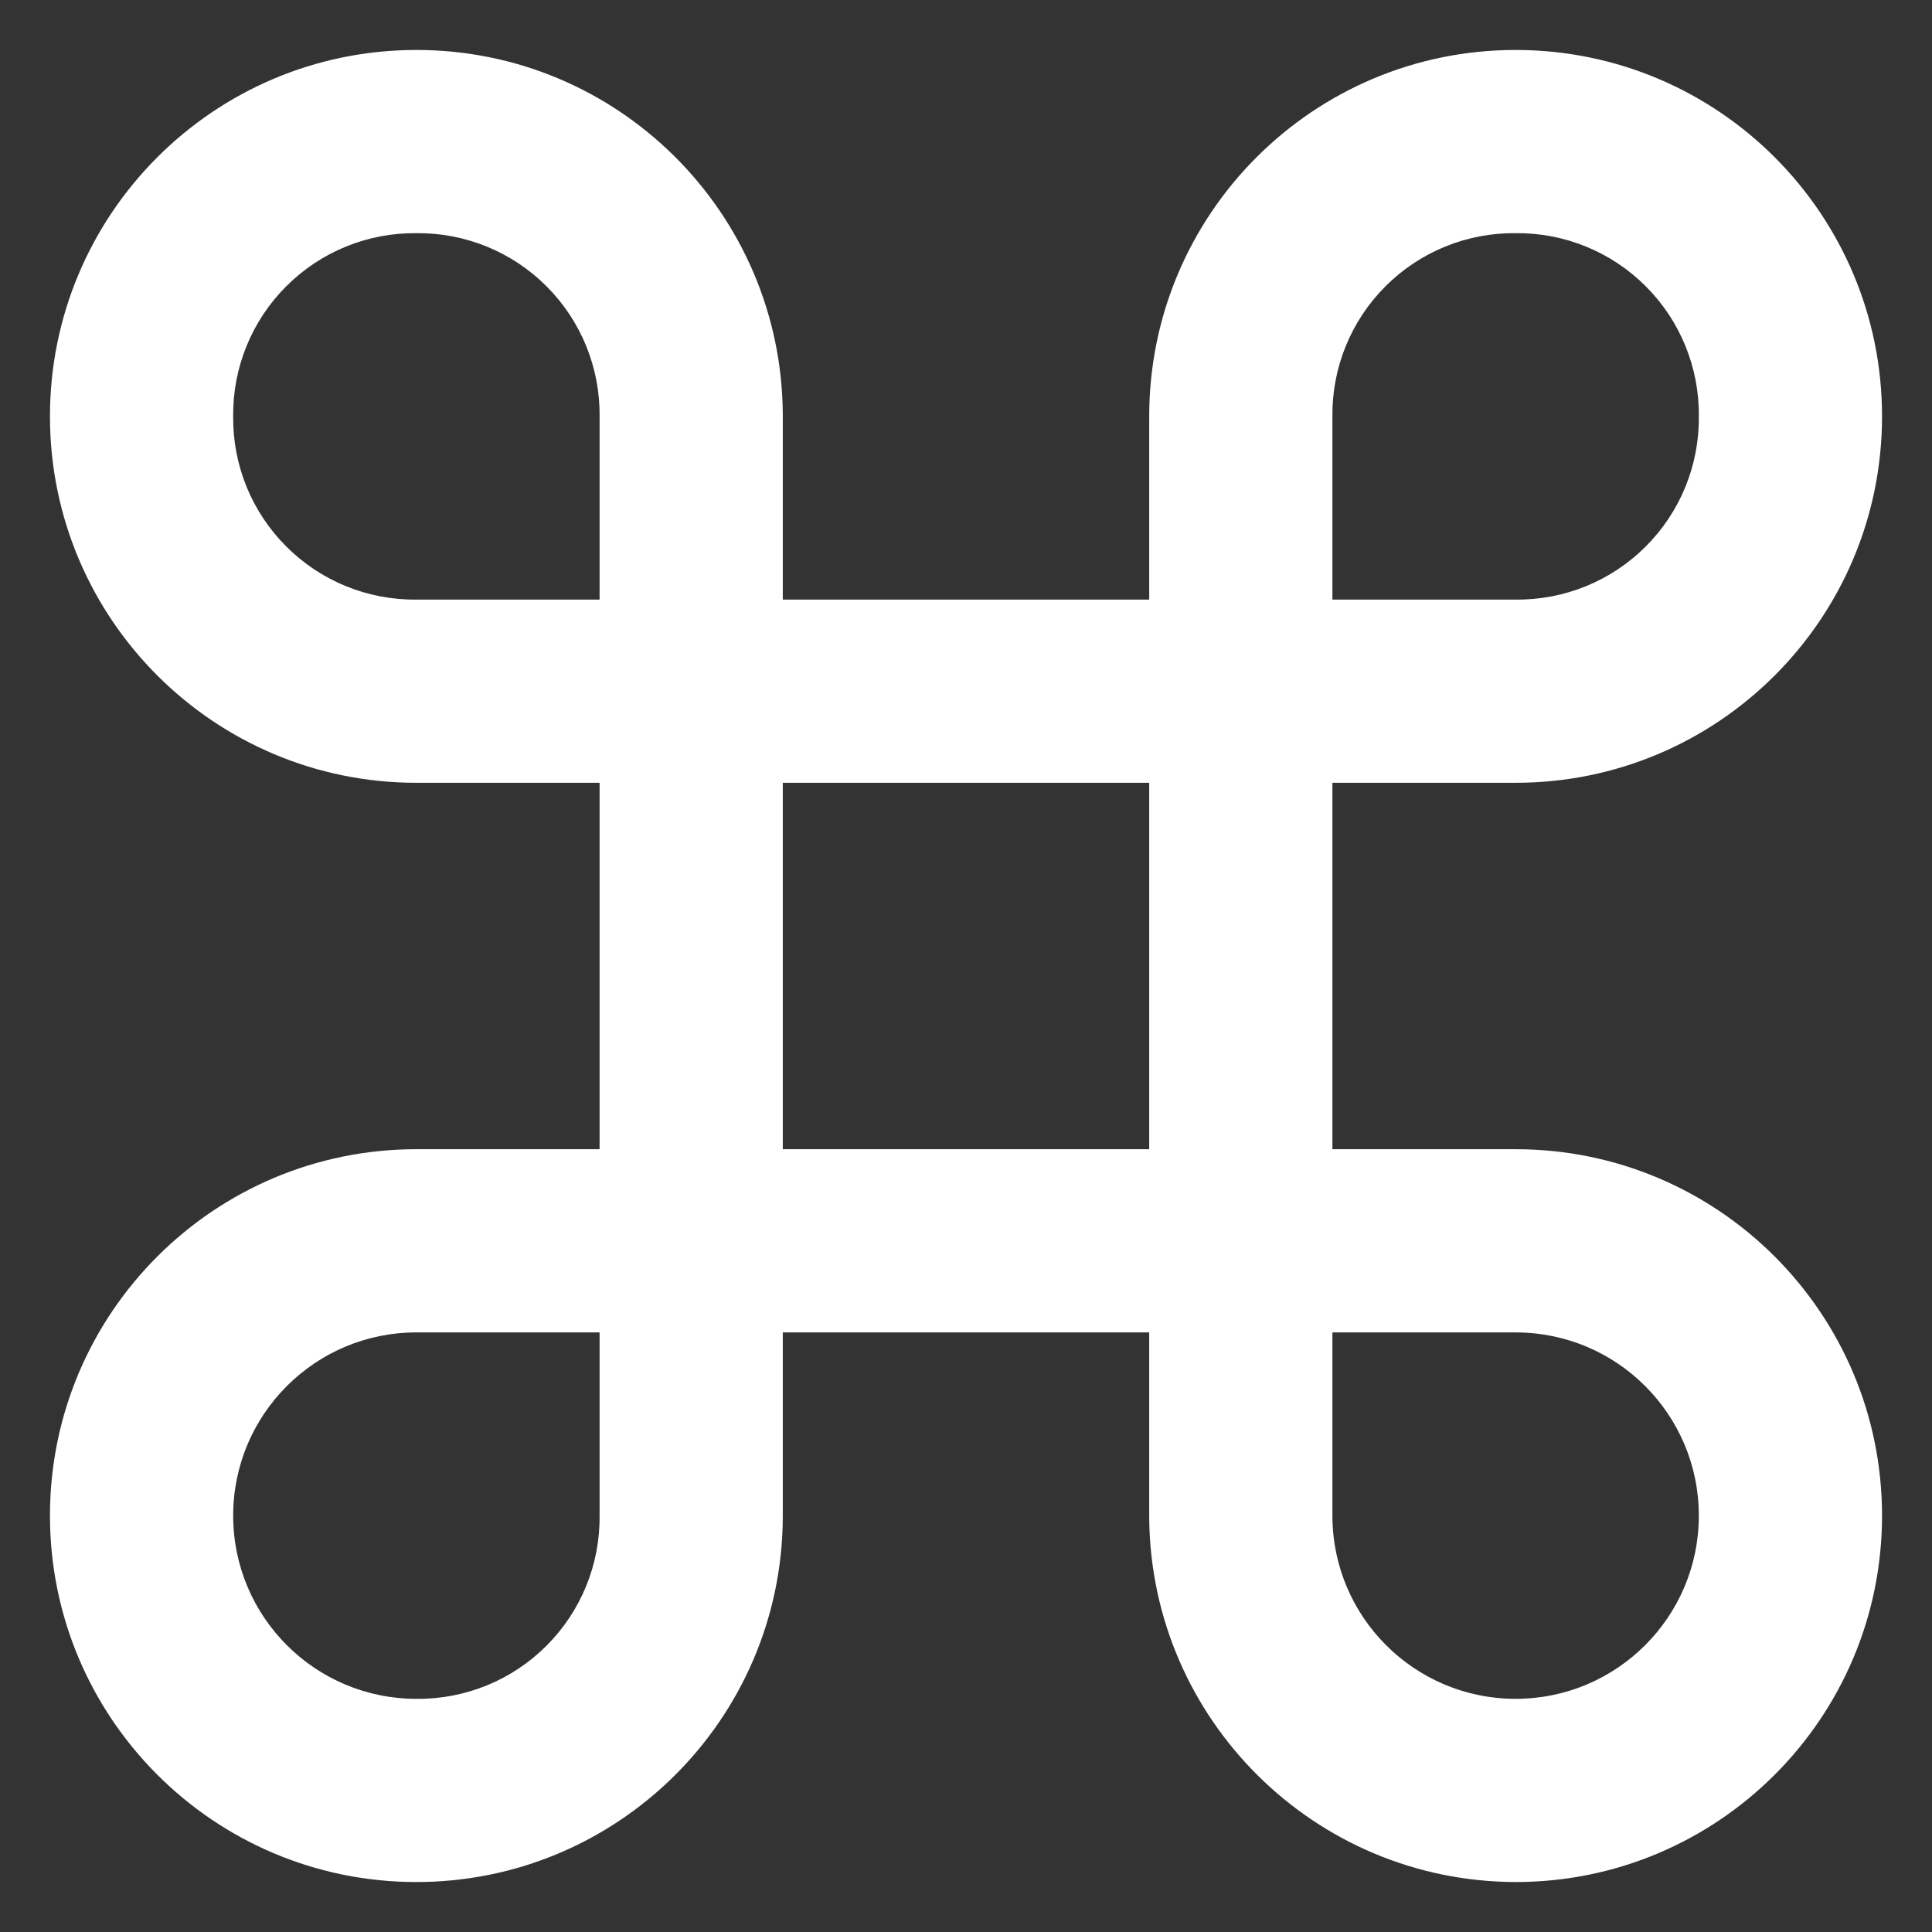 <svg width="29" height="29" viewBox="0 0 29 29" fill="none" xmlns="http://www.w3.org/2000/svg">
<rect x="0" y="0" width="29" height="29" fill="#333333" stroke="none"/>
<path d="M22.75 28.25C19.736 28.243 17.287 25.817 17.25 22.804V20H11.75V22.777C11.735 25.811 9.266 28.26 6.232 28.25C3.198 28.24 0.745 25.775 0.75 22.741C0.755 19.707 3.216 17.25 6.25 17.25H9V11.75H6.25C3.216 11.75 0.755 9.293 0.75 6.259C0.745 3.225 3.198 0.76 6.232 0.75C9.266 0.74 11.735 3.189 11.75 6.223V9H17.25V6.25C17.25 3.212 19.712 0.75 22.75 0.75C25.788 0.75 28.25 3.212 28.25 6.25C28.25 9.288 25.788 11.75 22.75 11.75H20V17.25H22.75C25.788 17.25 28.25 19.712 28.25 22.75C28.25 25.788 25.788 28.25 22.75 28.25ZM20 20V22.75C20 24.269 21.231 25.5 22.75 25.5C24.269 25.5 25.5 24.269 25.5 22.75C25.5 21.231 24.269 20 22.75 20H20ZM6.25 20C4.731 20 3.5 21.231 3.5 22.75C3.5 24.269 4.731 25.5 6.25 25.5C6.982 25.508 7.686 25.221 8.203 24.703C8.721 24.186 9.008 23.482 9 22.75V20H6.25ZM11.75 11.75V17.25H17.25V11.75H11.75ZM22.75 3.5C22.018 3.492 21.314 3.779 20.797 4.297C20.279 4.814 19.992 5.518 20 6.25V9H22.75C23.482 9.008 24.186 8.721 24.703 8.203C25.221 7.686 25.508 6.982 25.5 6.25C25.508 5.518 25.221 4.814 24.703 4.297C24.186 3.779 23.482 3.492 22.75 3.5ZM6.25 3.5C5.518 3.492 4.814 3.779 4.297 4.297C3.779 4.814 3.492 5.518 3.5 6.25C3.492 6.982 3.779 7.686 4.297 8.203C4.814 8.721 5.518 9.008 6.25 9H9V6.25C9.008 5.518 8.721 4.814 8.203 4.297C7.686 3.779 6.982 3.492 6.25 3.5Z" fill="white"/>
</svg>
